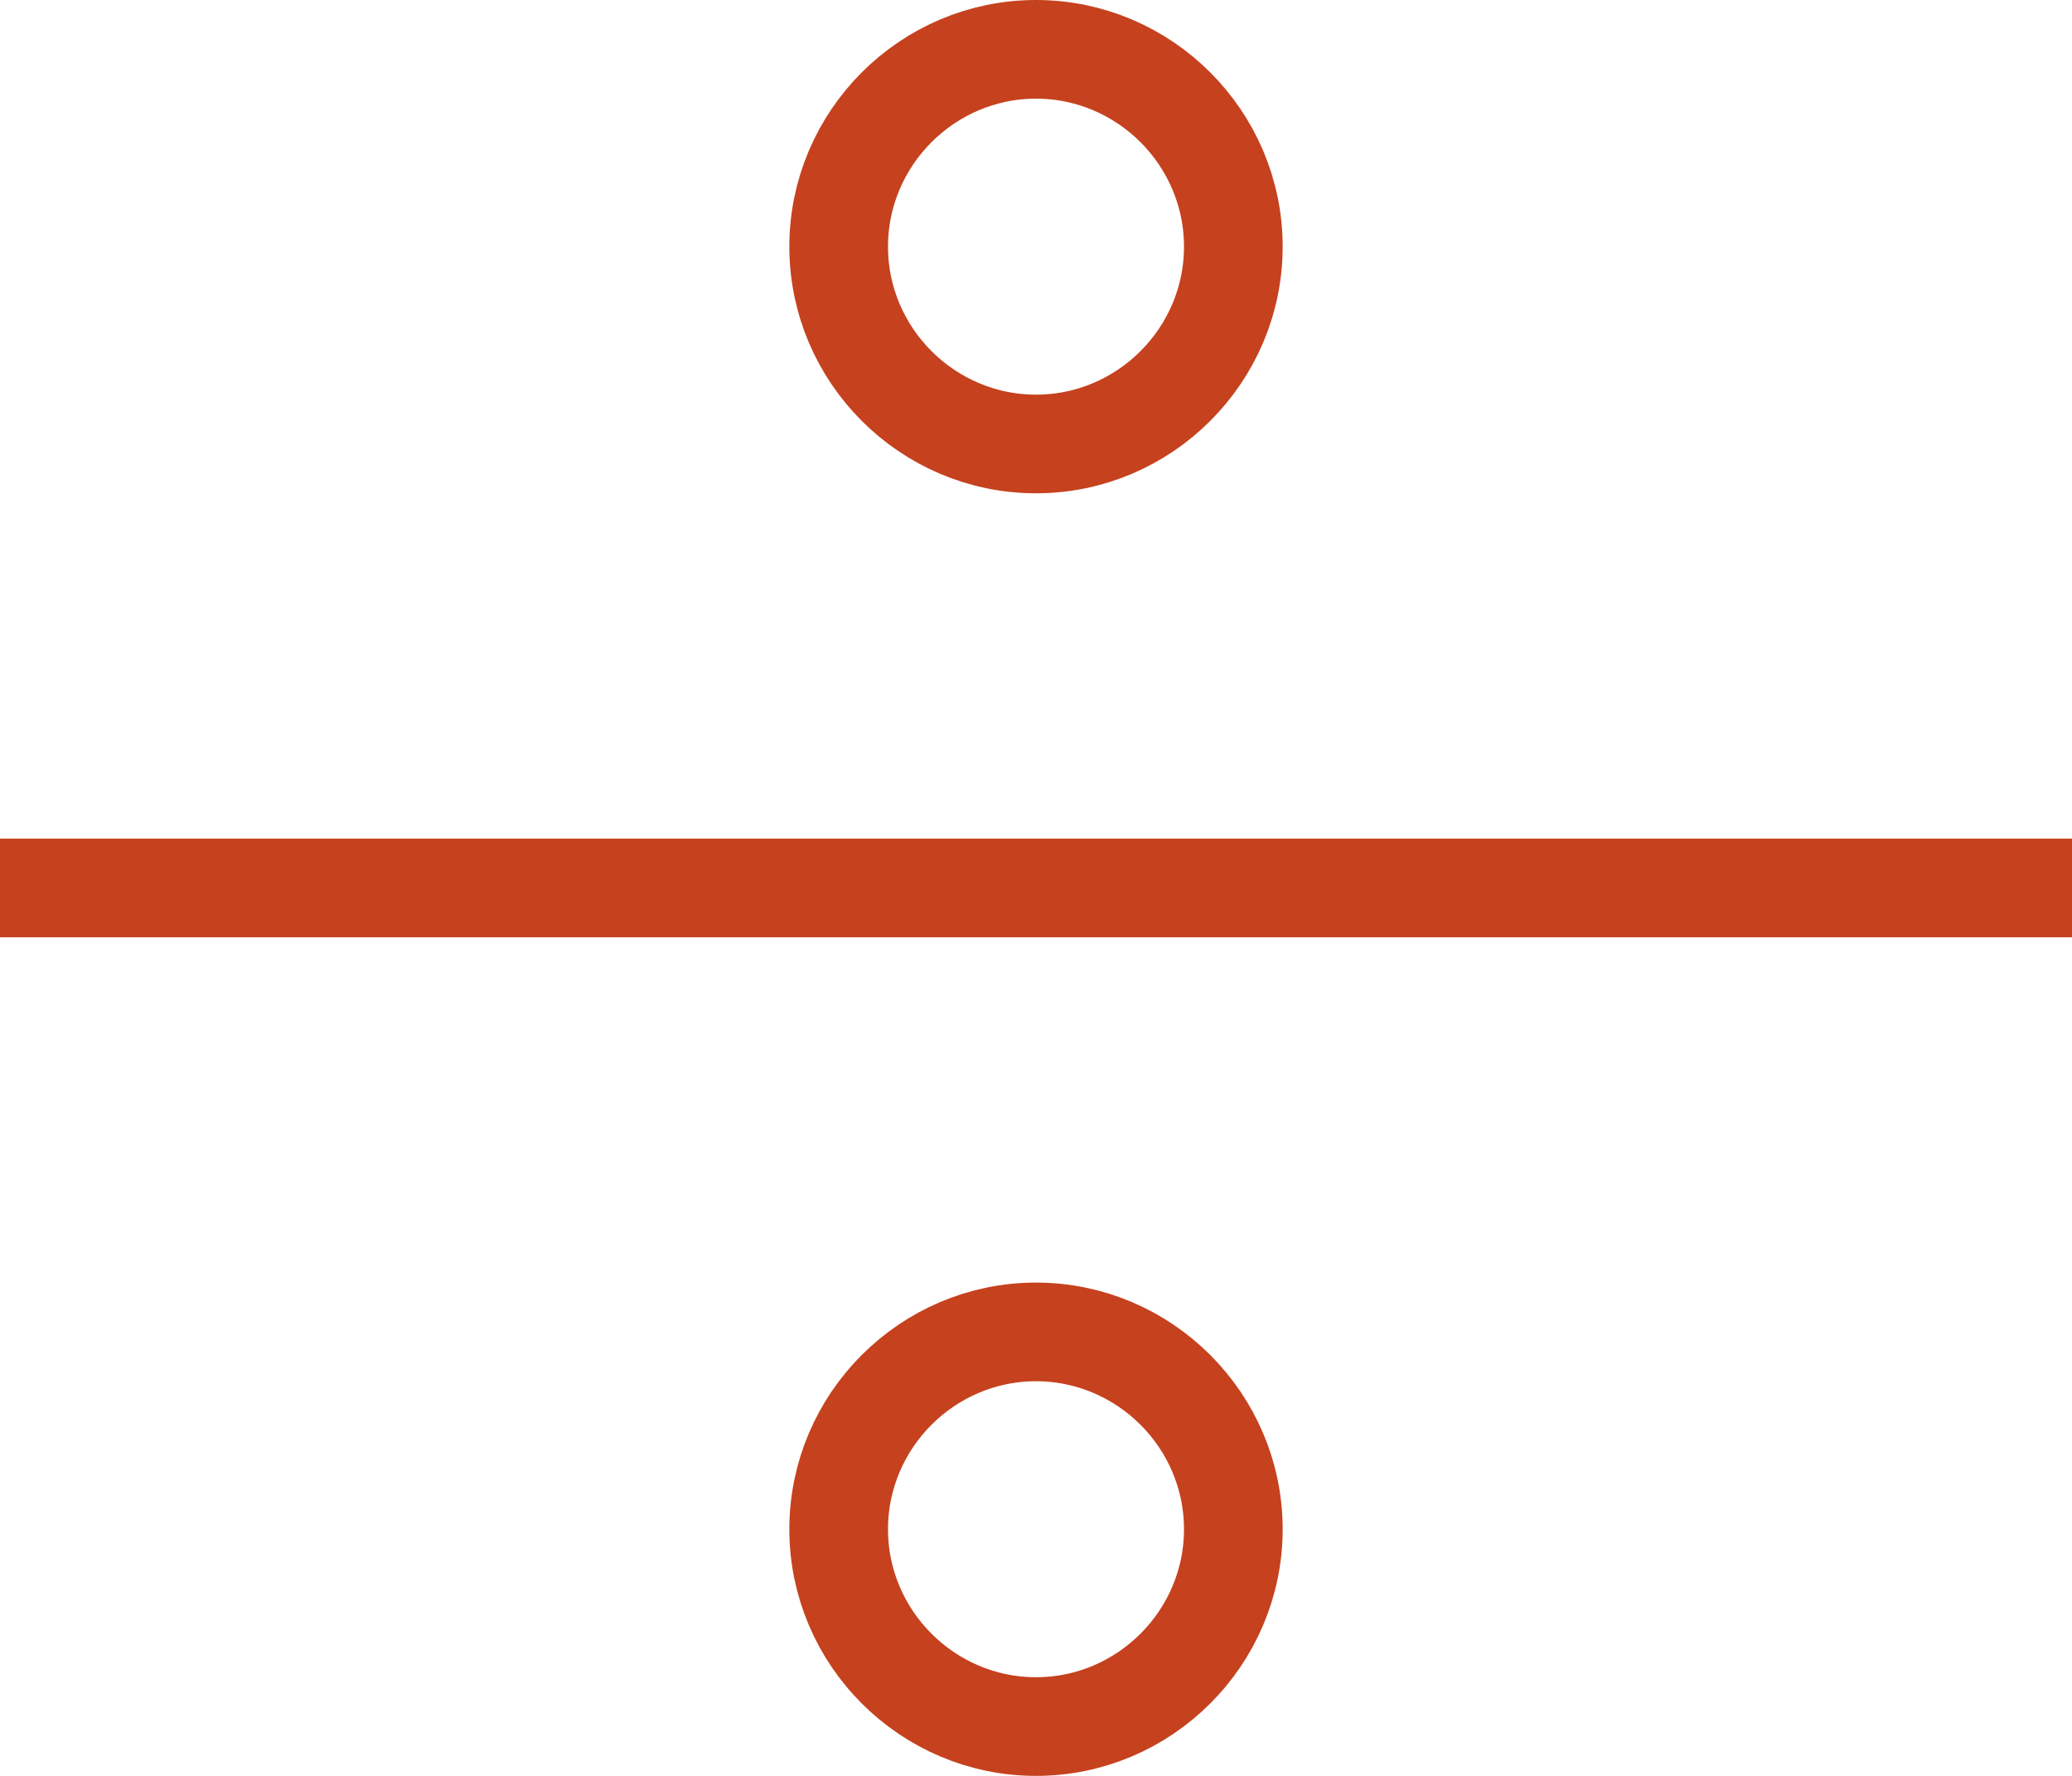 <?xml version="1.0" encoding="UTF-8" standalone="no"?>
<svg width="42px" height="36px" viewBox="0 0 42 36" version="1.1" xmlns="http://www.w3.org/2000/svg" xmlns:xlink="http://www.w3.org/1999/xlink" xmlns:sketch="http://www.bohemiancoding.com/sketch/ns">
    <!-- Generator: Sketch 3.3.2 (12043) - http://www.bohemiancoding.com/sketch -->
    <title>217 - Divide (Flat)</title>
    <desc>Created with Sketch.</desc>
    <defs></defs>
    <g id="Page-1" stroke="none" stroke-width="1" fill="none" fill-rule="evenodd" sketch:type="MSPage">
        <g id="Icons" sketch:type="MSArtboardGroup" transform="translate(-489, -2289)" stroke="#C6411E" stroke-width="2">
            <g id="217---Divide-(Flat)" sketch:type="MSLayerGroup" transform="translate(489, 2290)">
                <path d="M42,17 L0,17" id="Stroke-807" sketch:type="MSShapeGroup"></path>
                <path d="M21,8 L21,8 C18.8,8 17,6.2 17,4 C17,1.8 18.8,0 21,0 C23.2,0 25,1.8 25,4 C25,6.2 23.2,8 21,8 L21,8 Z M21,34 L21,34 C18.8,34 17,32.2 17,30 C17,27.8 18.8,26 21,26 C23.2,26 25,27.8 25,30 C25,32.2 23.2,34 21,34 L21,34 Z" id="Stroke-810" sketch:type="MSShapeGroup"></path>
            </g>
        </g>
    </g>
</svg>